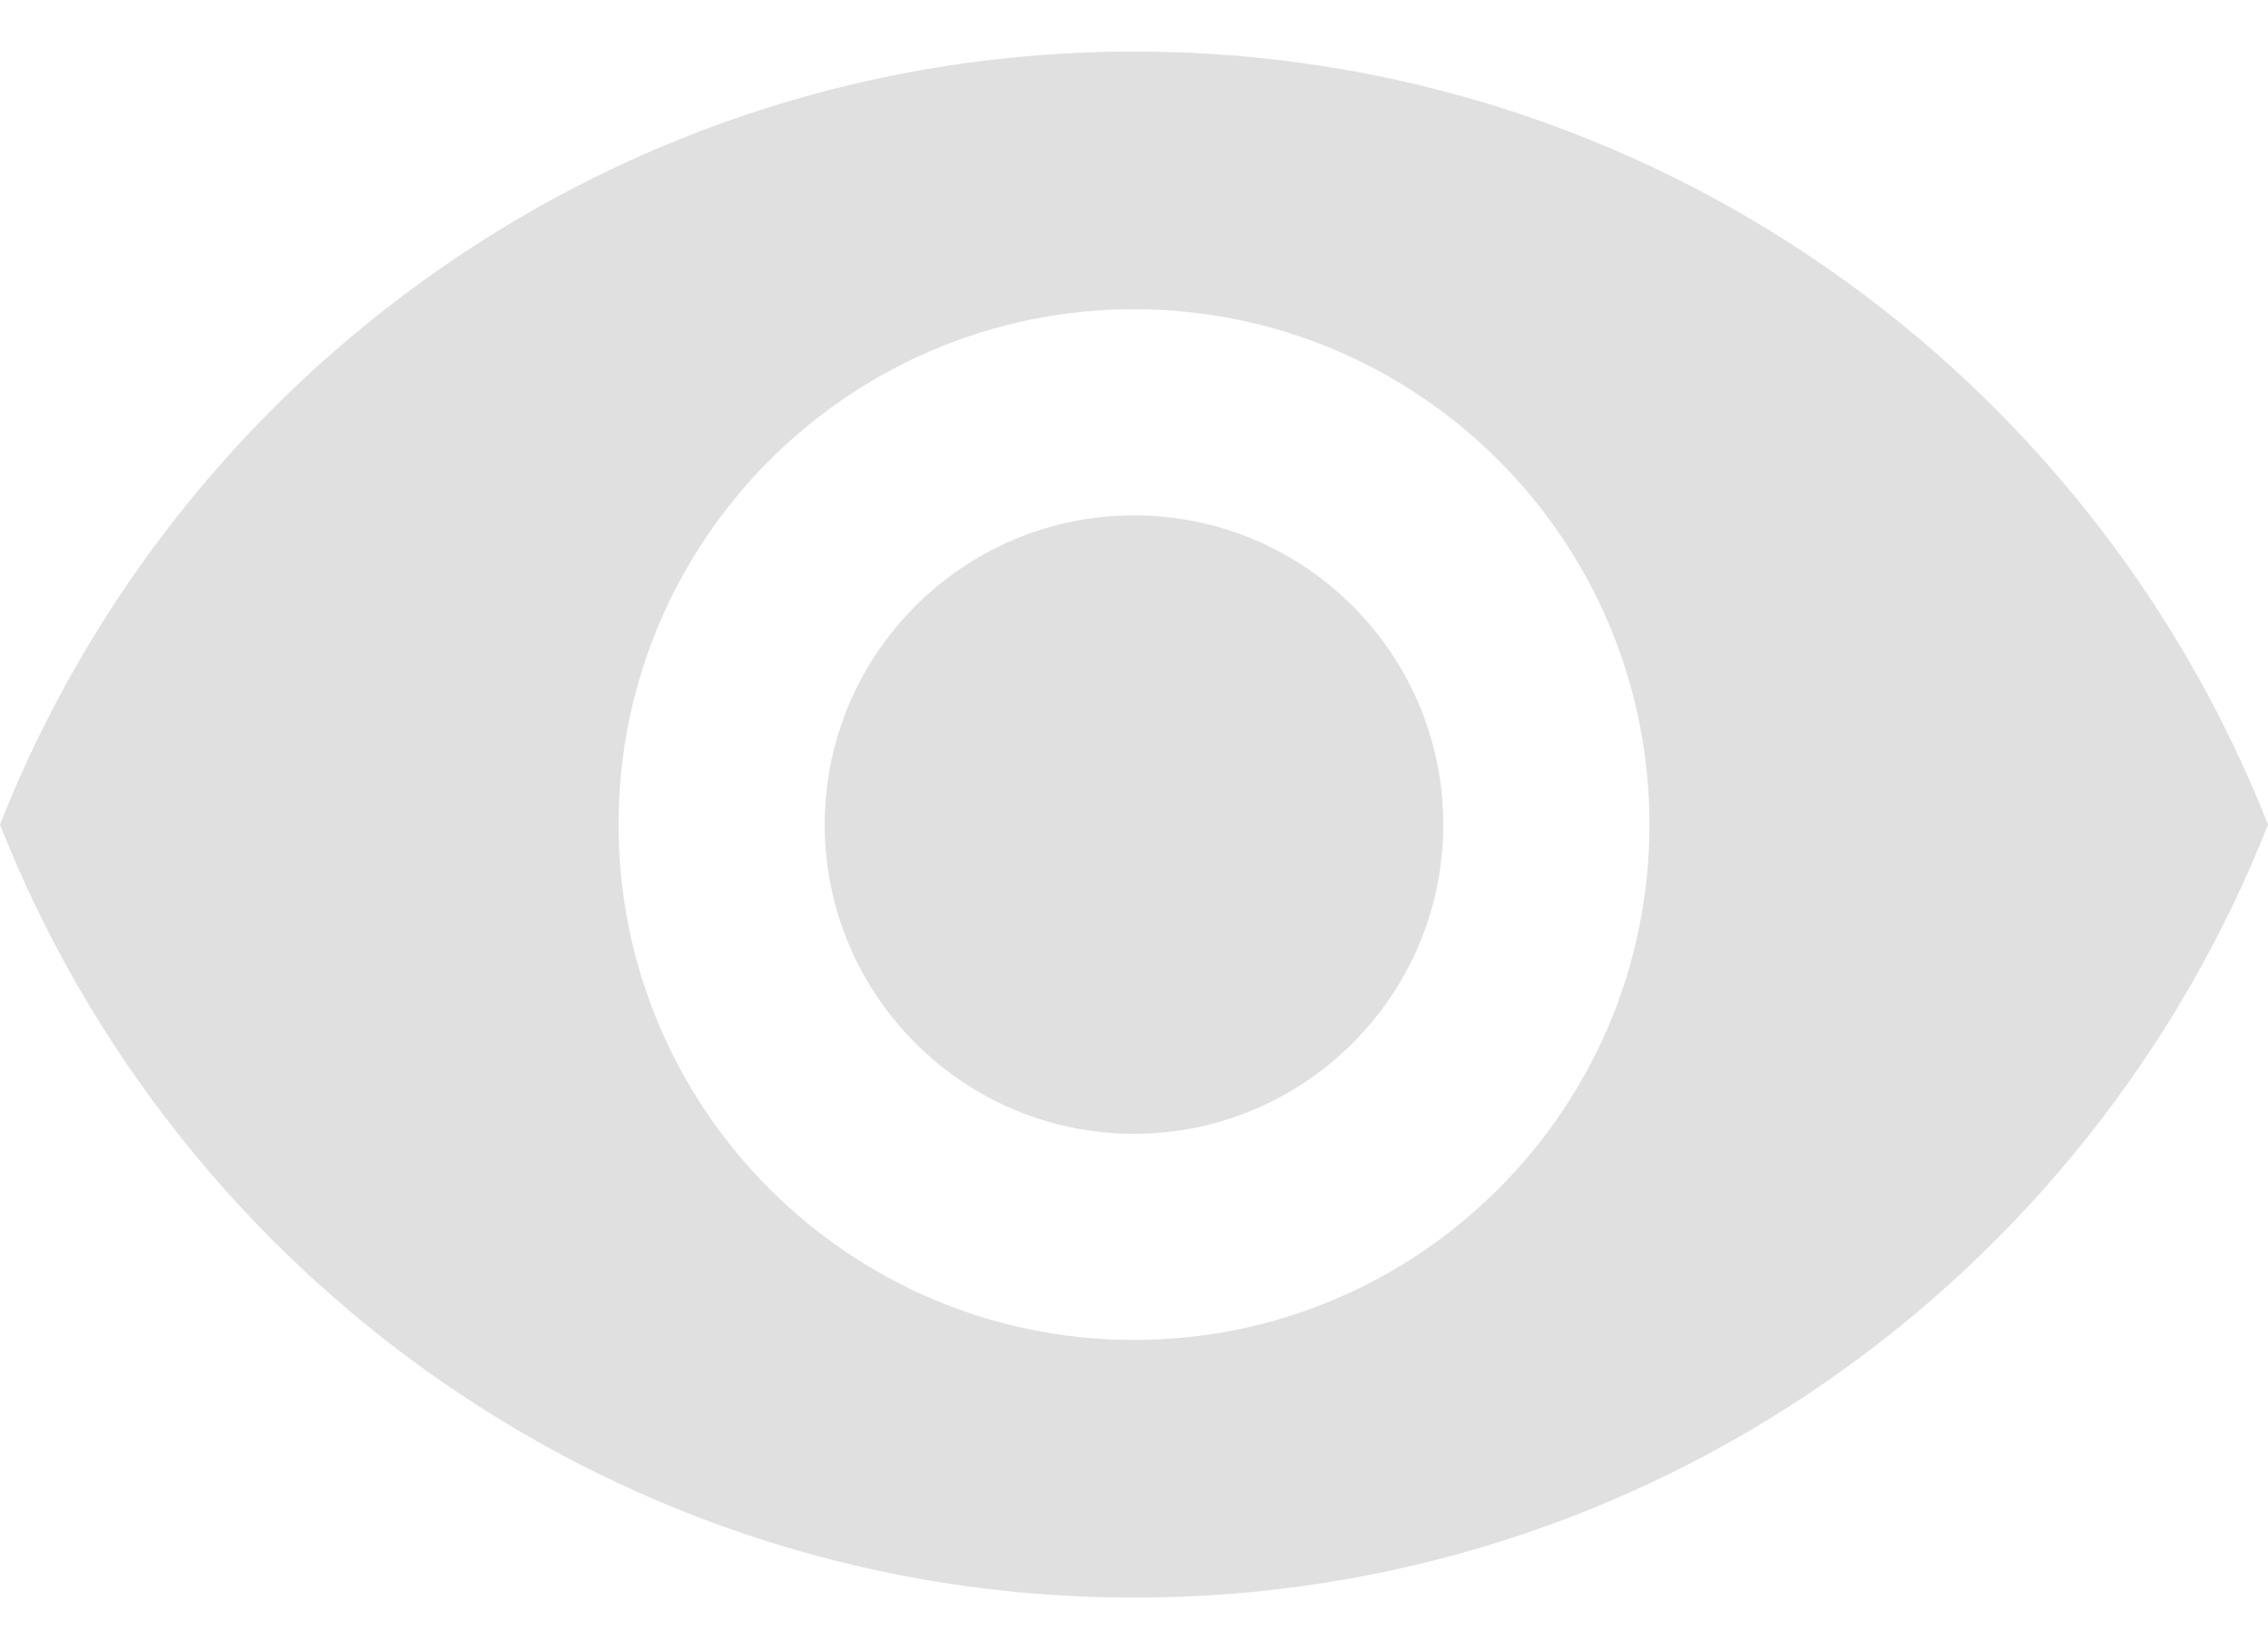 <svg width="22" height="16" viewBox="0 0 22 16" fill="none" xmlns="http://www.w3.org/2000/svg">
<path d="M11 0.5C6 0.5 1.73 3.61 0 8C1.73 12.39 6 15.5 11 15.5C16.005 15.5 20.27 12.39 22 8C20.27 3.61 16.005 0.5 11 0.5ZM11 13C8.24 13 6 10.76 6 8C6 5.24 8.24 3 11 3C13.76 3 16 5.24 16 8C16 10.76 13.76 13 11 13ZM11 5C9.345 5 8 6.345 8 8C8 9.655 9.345 11 11 11C12.655 11 14 9.655 14 8C14 6.345 12.655 5 11 5Z" fill="#E0E0E0"/>
</svg>
